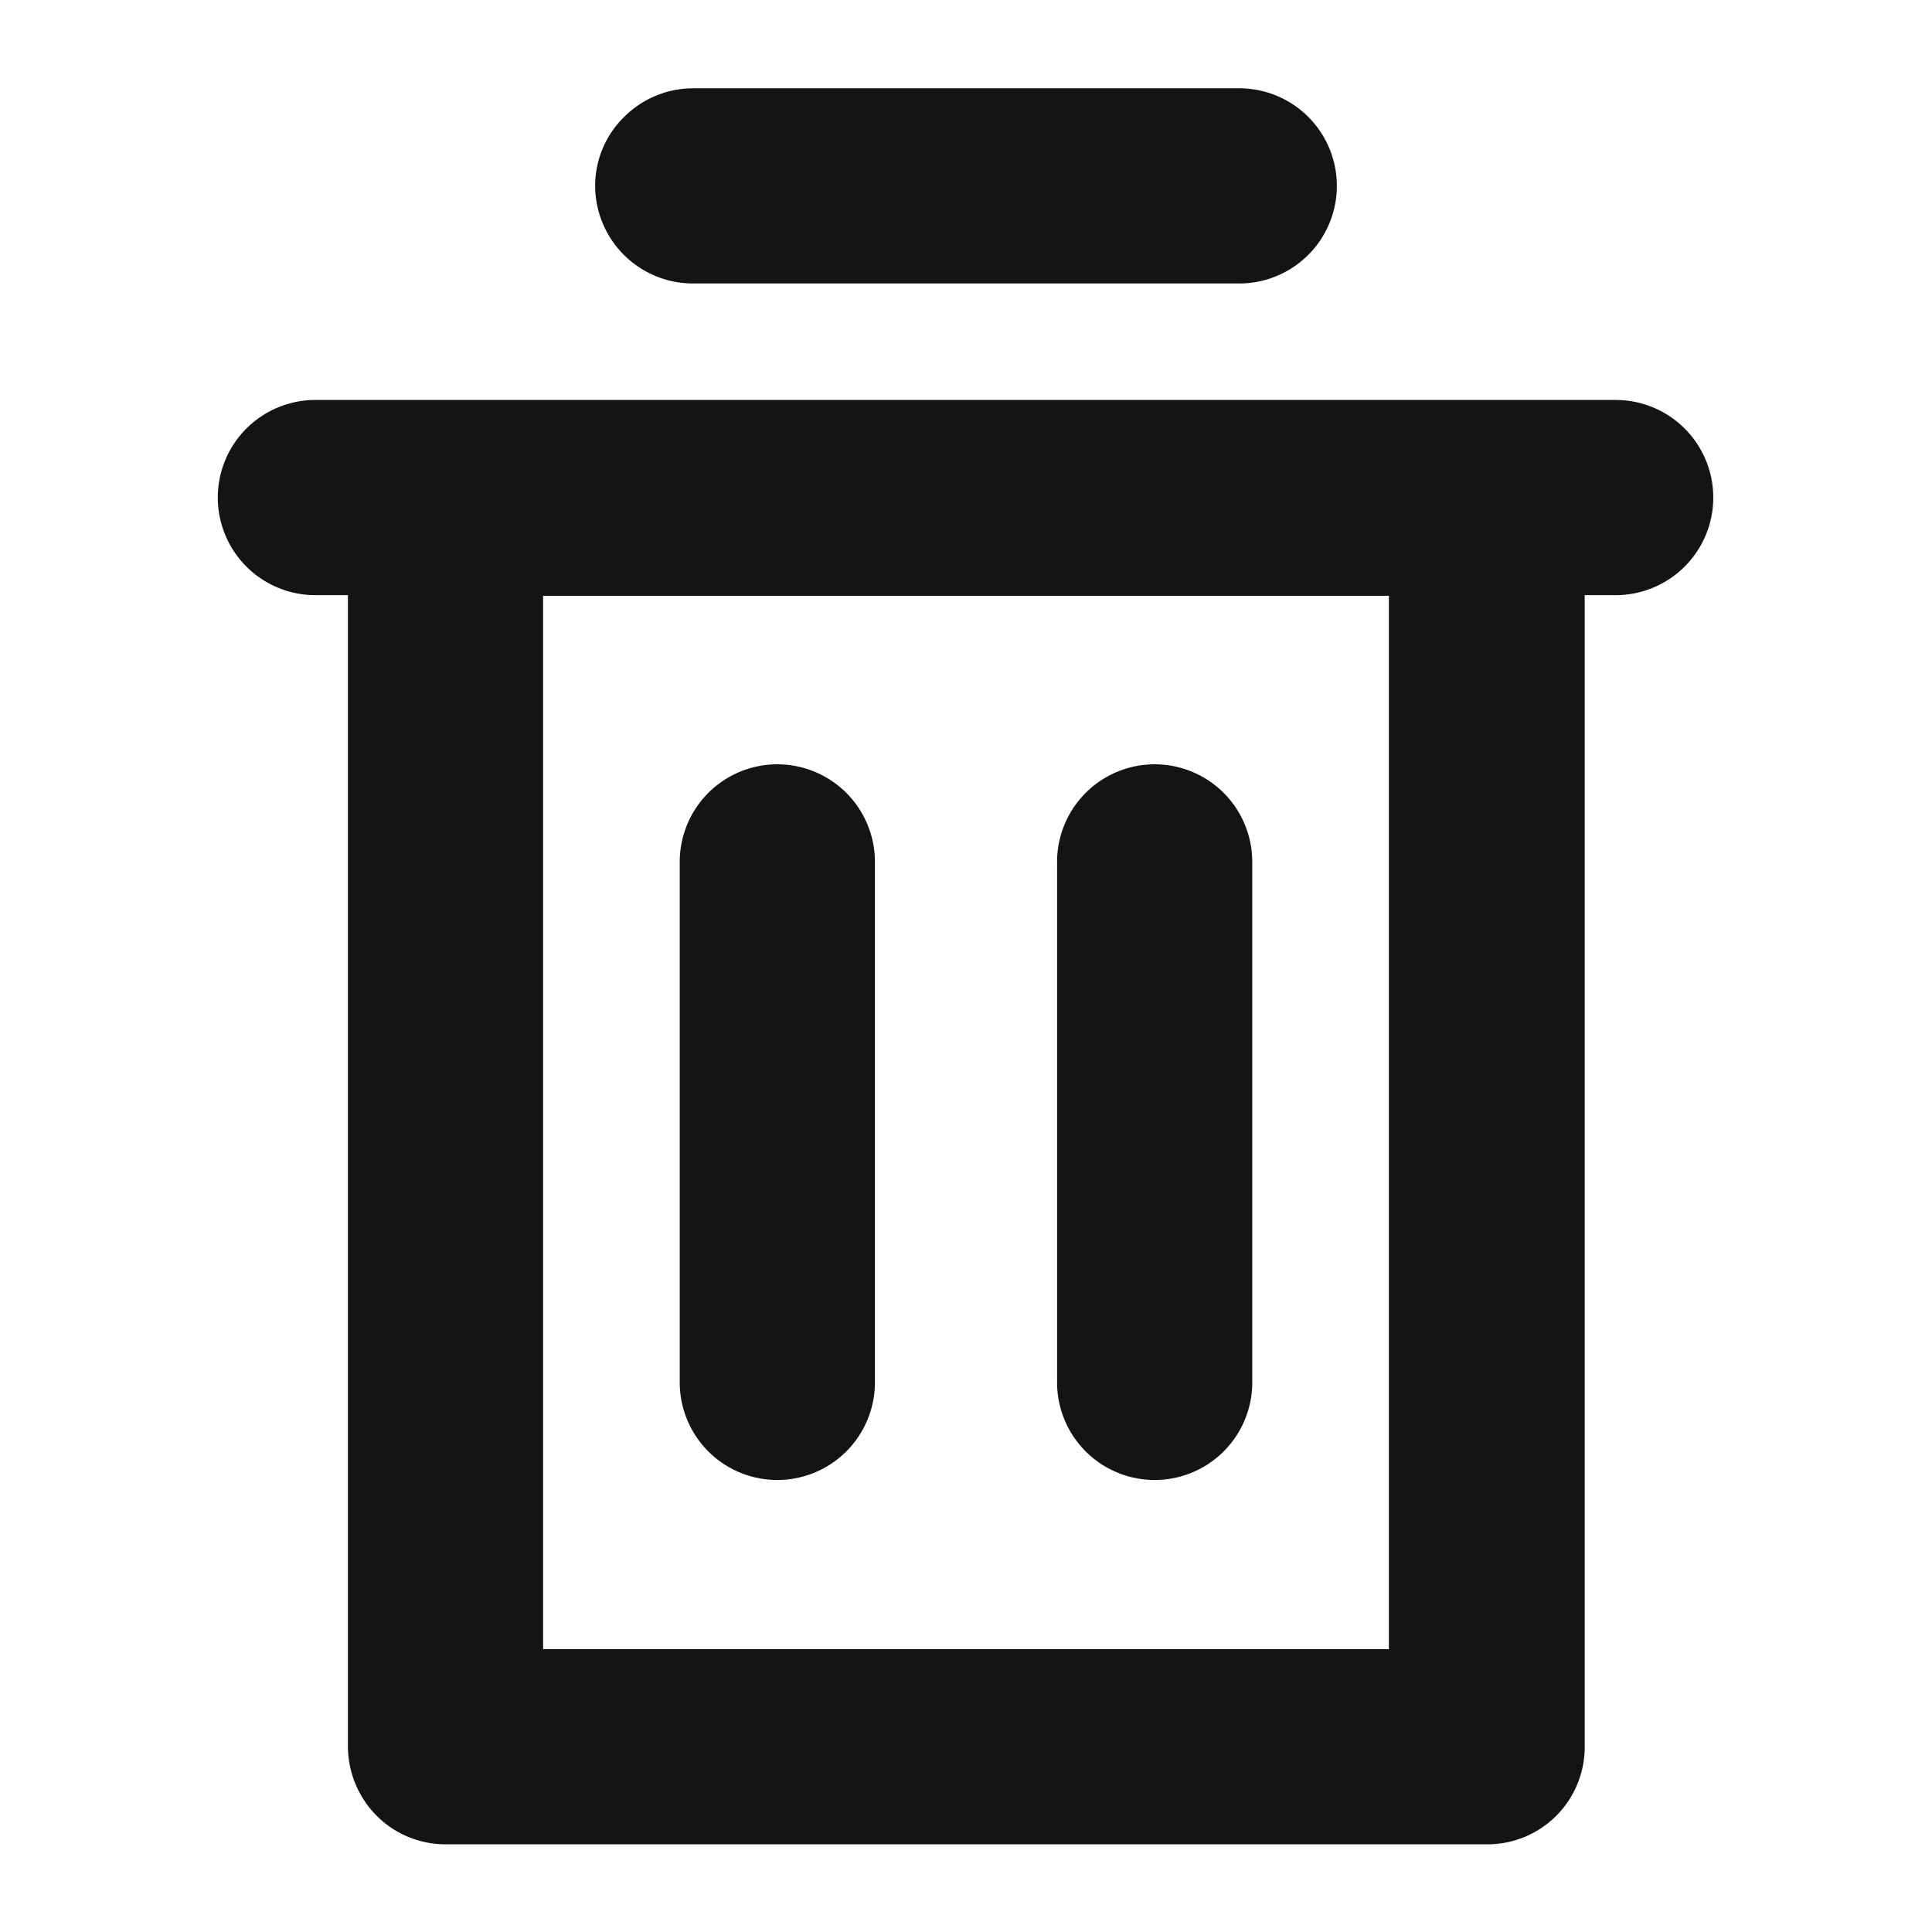 <svg xmlns="http://www.w3.org/2000/svg" viewBox="0 0 62.36 62.36"><defs><style>.a{fill:#121415;}</style></defs><title>icons_</title><path class="a" d="M52.18,12.91h-42a3.15,3.15,0,0,0,0,6.3h1.05V56.38a3.19,3.19,0,0,0,.93,2.23,3.14,3.14,0,0,0,2.22.92H48a3.14,3.14,0,0,0,3.15-3.15V19.21h1a3.15,3.15,0,0,0,0-6.3ZM44.83,53.23H17.53v-34h27.3ZM19.21,6a3.11,3.11,0,0,1,.93-2.22,3.15,3.15,0,0,1,2.22-.93H40a3.15,3.15,0,1,1,0,6.3H22.36A3.16,3.16,0,0,1,19.21,6Zm2.73,38.64V27.82a3.15,3.15,0,1,1,6.3,0v16.8a3.15,3.15,0,0,1-6.3,0Zm12.18,0V27.82a3.15,3.15,0,1,1,6.3,0v16.8a3.15,3.15,0,0,1-6.3,0Z"/></svg>